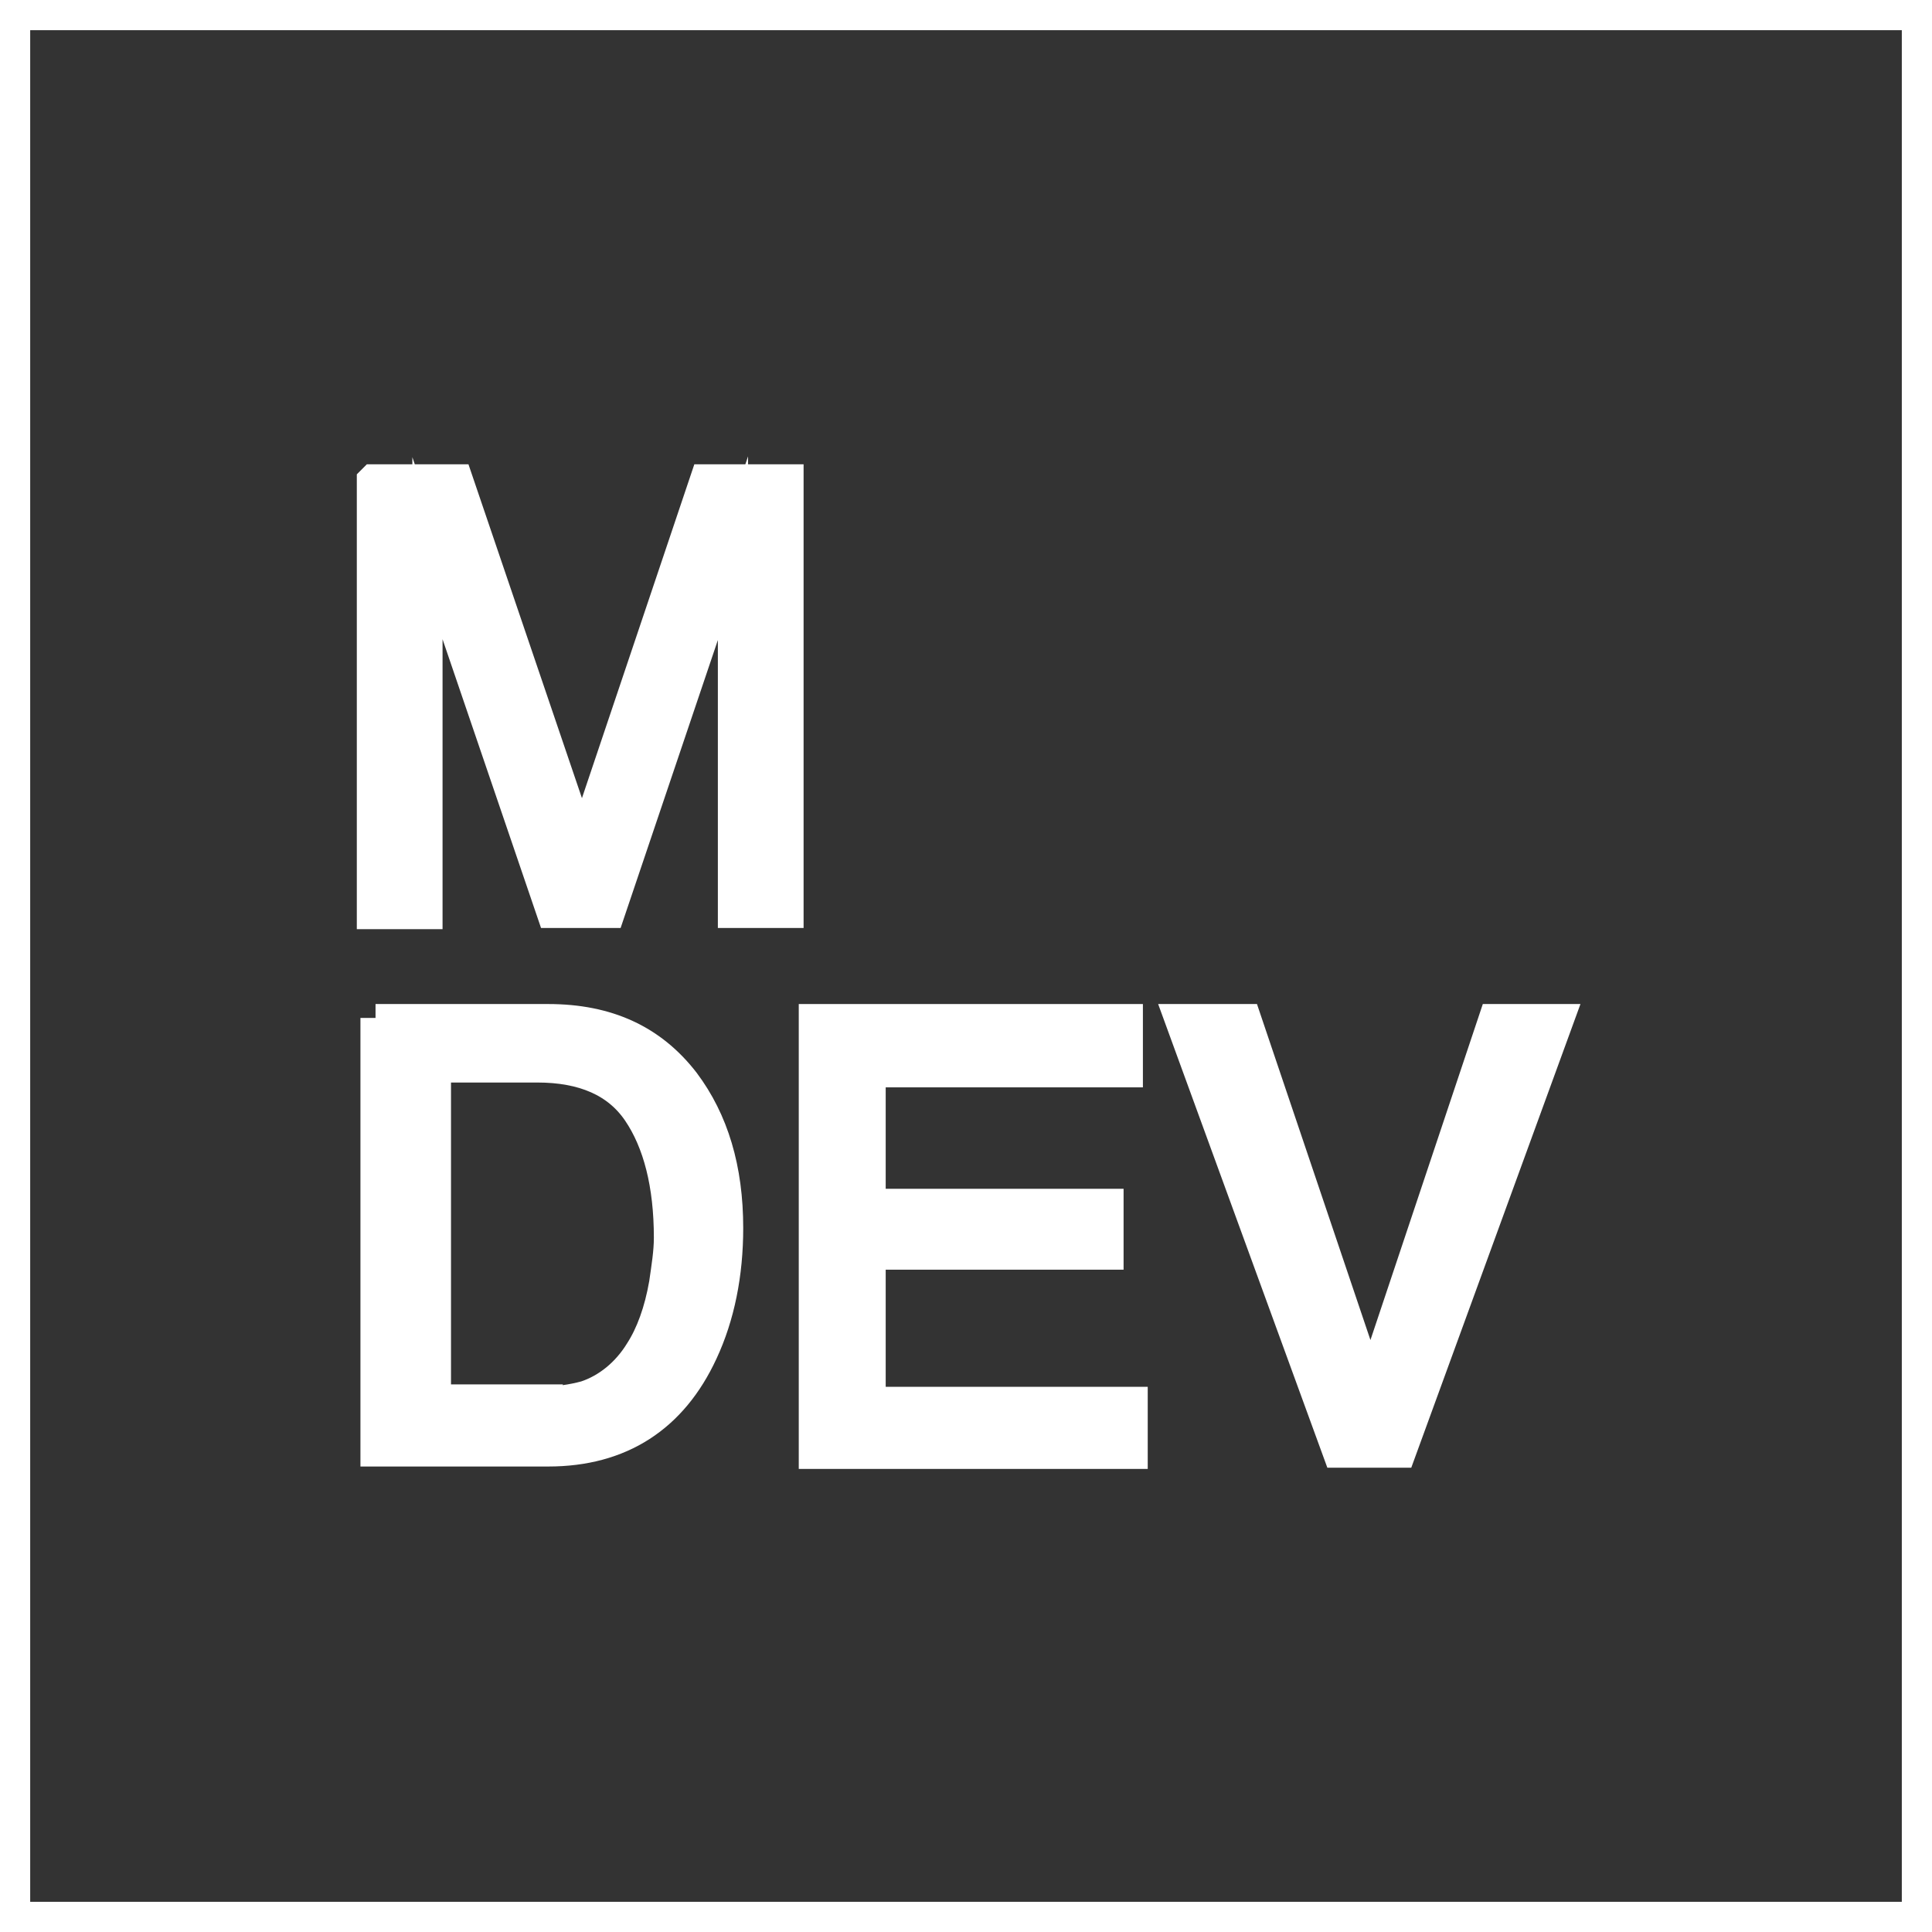 <?xml version="1.0" encoding="UTF-8"?>
<svg id="Layer_2" data-name="Layer 2" xmlns="http://www.w3.org/2000/svg" viewBox="0 0 16 16">
  <rect x="0" y="0" width="16" height="16" fill="#333333" stroke="none"/>
  <defs>
    <style>
      .cls-1 {
        stroke: #fff;
        stroke-miterlimit: 10;
        stroke-width: .25px;
      }

      .cls-1, .cls-2 {
        fill: #fff;
      }

      .cls-2 {
        stroke-width: 0px;
      }
    </style>
  </defs>
  <g id="Layer_1-2" data-name="Layer 1">
    <path class="cls-2" d="m15.75.25v15.5H.25V.25h15.5m.25-.25H0v16h16V0h0Z"/>
    <g>
      <g>
        <path class="cls-1" d="m3.11,8.44h1.43c.49,0,.86.17,1.13.52.24.32.36.72.36,1.21,0,.38-.07.73-.21,1.03-.25.54-.68.82-1.28.82h-1.43v-3.59Zm1.34,3.17c.16,0,.29-.02.4-.05.18-.06.34-.19.45-.37.09-.14.16-.33.2-.56.02-.14.04-.26.04-.38,0-.44-.09-.79-.26-1.04-.17-.25-.45-.37-.83-.37h-.84v2.75h.85Z"/>
        <path class="cls-1" d="m6.74,8.44h2.6v.44h-2.13v1.09h1.97v.42h-1.97v1.22h2.17v.43h-2.64v-3.59Z"/>
        <path class="cls-1" d="m10.32,8.44l1.03,3.05,1.02-3.05h.54l-1.31,3.59h-.52l-1.31-3.59h.54Z"/>
      </g>
      <path class="cls-1" d="m3.09,3.97h.7l1.03,3.03,1.02-3.03h.69v3.59h-.46v-2.12c0-.07,0-.19,0-.36s0-.35,0-.54l-1.02,3.02h-.48l-1.03-3.02v.11c0,.09,0,.22,0,.4s0,.31,0,.4v2.12h-.46v-3.59Z"/>
    </g>
  </g>
</svg>